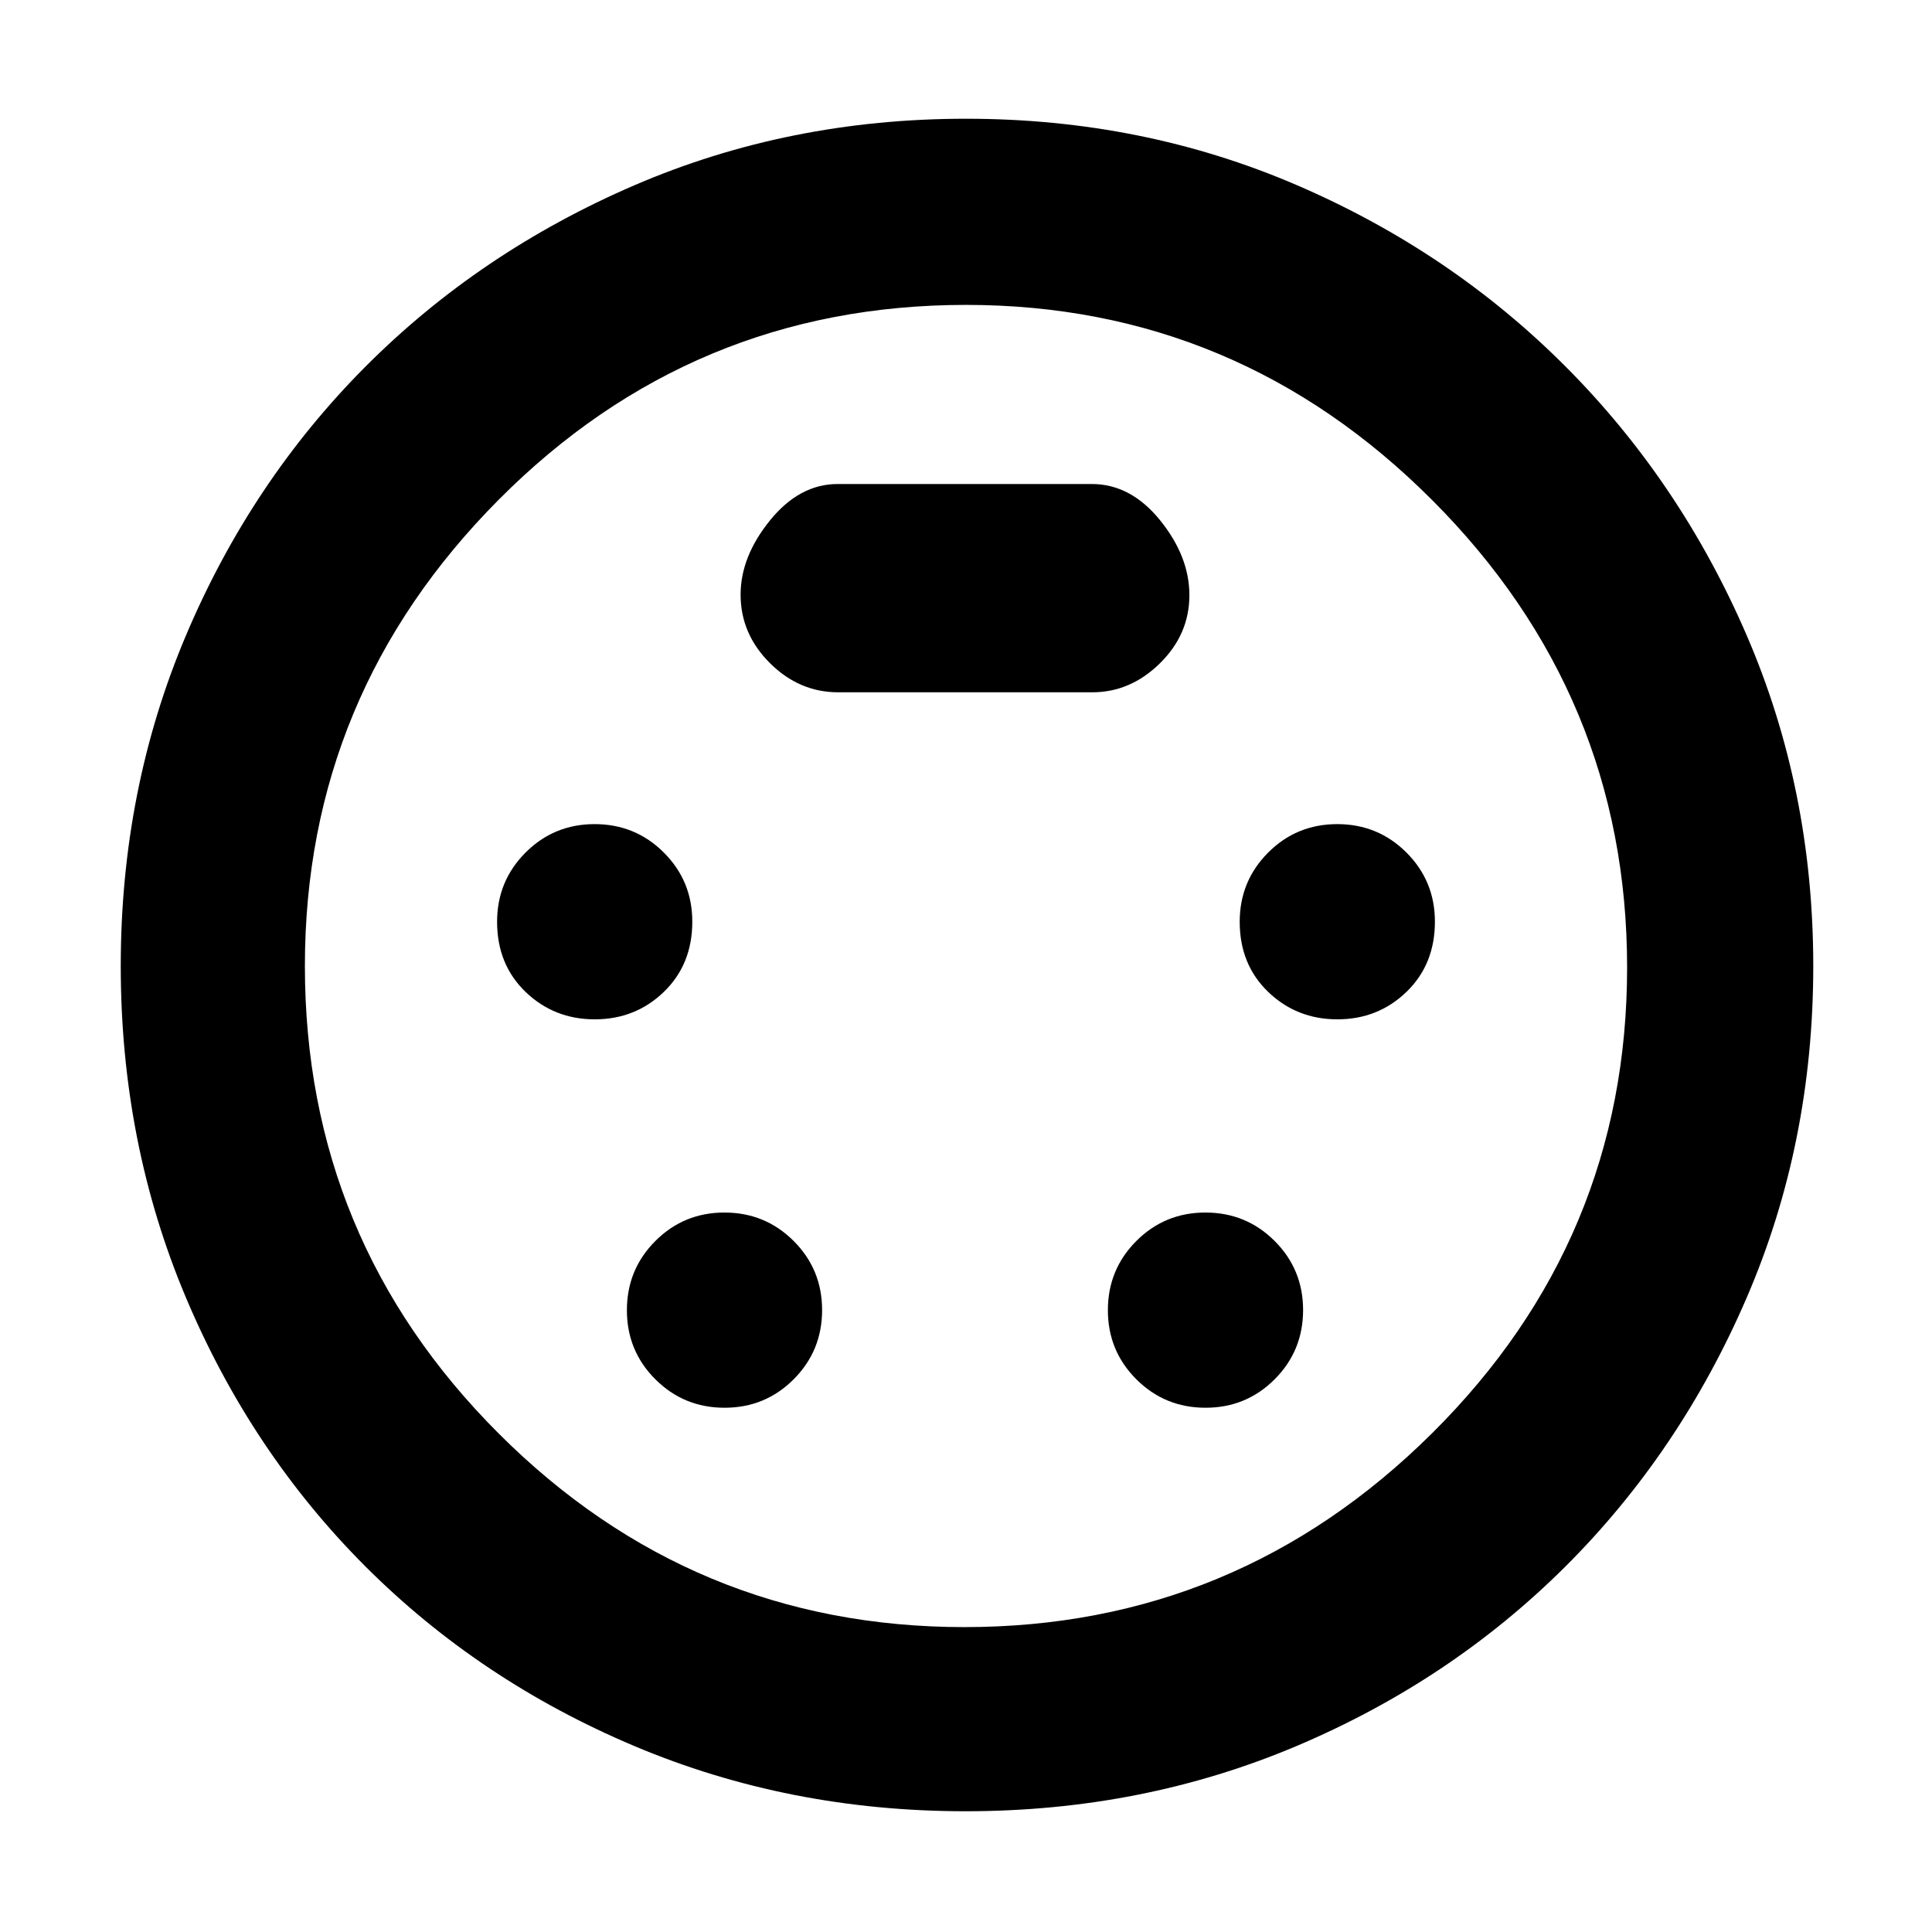<svg xmlns="http://www.w3.org/2000/svg" height="48" viewBox="0 -960 960 960" width="48"><path d="M479.76-60q-87.8 0-164.58-32.41-76.78-32.41-133.57-89.2-56.79-56.79-89.2-133.57Q60-391.96 60-480.01q0-87.72 32.41-164.27 32.41-76.56 89.17-133.53 56.77-56.96 133.53-90.08Q391.87-901 480.01-901q87.72 0 164.28 32.95 76.57 32.96 133.65 90.2 57.09 57.24 90.07 133.76Q901-567.56 901-480q0 88.13-33.11 164.89-33.12 76.76-90.08 133.53-56.97 56.76-133.57 89.17Q567.64-60 479.76-60Zm.24-420Zm-184.47 26.5q20.22 0 34.35-13.65Q344-480.81 344-502.03q0-20.22-14.15-34.35-14.16-14.12-34.38-14.12-20.22 0-34.34 14.15Q247-522.19 247-501.97q0 21.22 14.15 34.84 14.16 13.63 34.38 13.63Zm369 0q20.22 0 34.35-13.65Q713-480.81 713-502.03q0-20.22-14.15-34.35-14.16-14.12-34.38-14.12-20.22 0-34.34 14.15Q616-522.19 616-501.97q0 21.22 14.15 34.84 14.16 13.63 34.38 13.63Zm-304.5 193q20.22 0 34.35-14.15 14.12-14.16 14.12-34.38 0-20.22-14.15-34.35-14.16-14.12-34.38-14.12-20.22 0-34.34 14.15-14.13 14.16-14.13 34.38 0 20.22 14.15 34.34 14.16 14.13 34.38 14.13Zm239 0q20.22 0 34.35-14.15 14.12-14.16 14.12-34.38 0-20.22-14.15-34.35-14.16-14.12-34.38-14.12-20.22 0-34.34 14.15-14.13 14.16-14.13 34.38 0 20.22 14.15 34.34 14.16 14.13 34.38 14.13ZM416.5-616h126.23q18.97 0 33.62-14.4Q591-644.8 591-664.25q0-19.25-14.57-37.25-14.58-18-33.93-18H416.27q-18.97 0-33.62 18.03Q368-683.43 368-664.5q0 19.5 14.58 34Q397.15-616 416.5-616Zm62.74 464.5q135.26 0 232.26-96.24t97-231.5q0-135.26-96.85-232.26t-231.64-97q-136.01 0-232.26 96.85T151.5-480.01q0 136.01 96.24 232.26t231.5 96.25Z"/></svg>